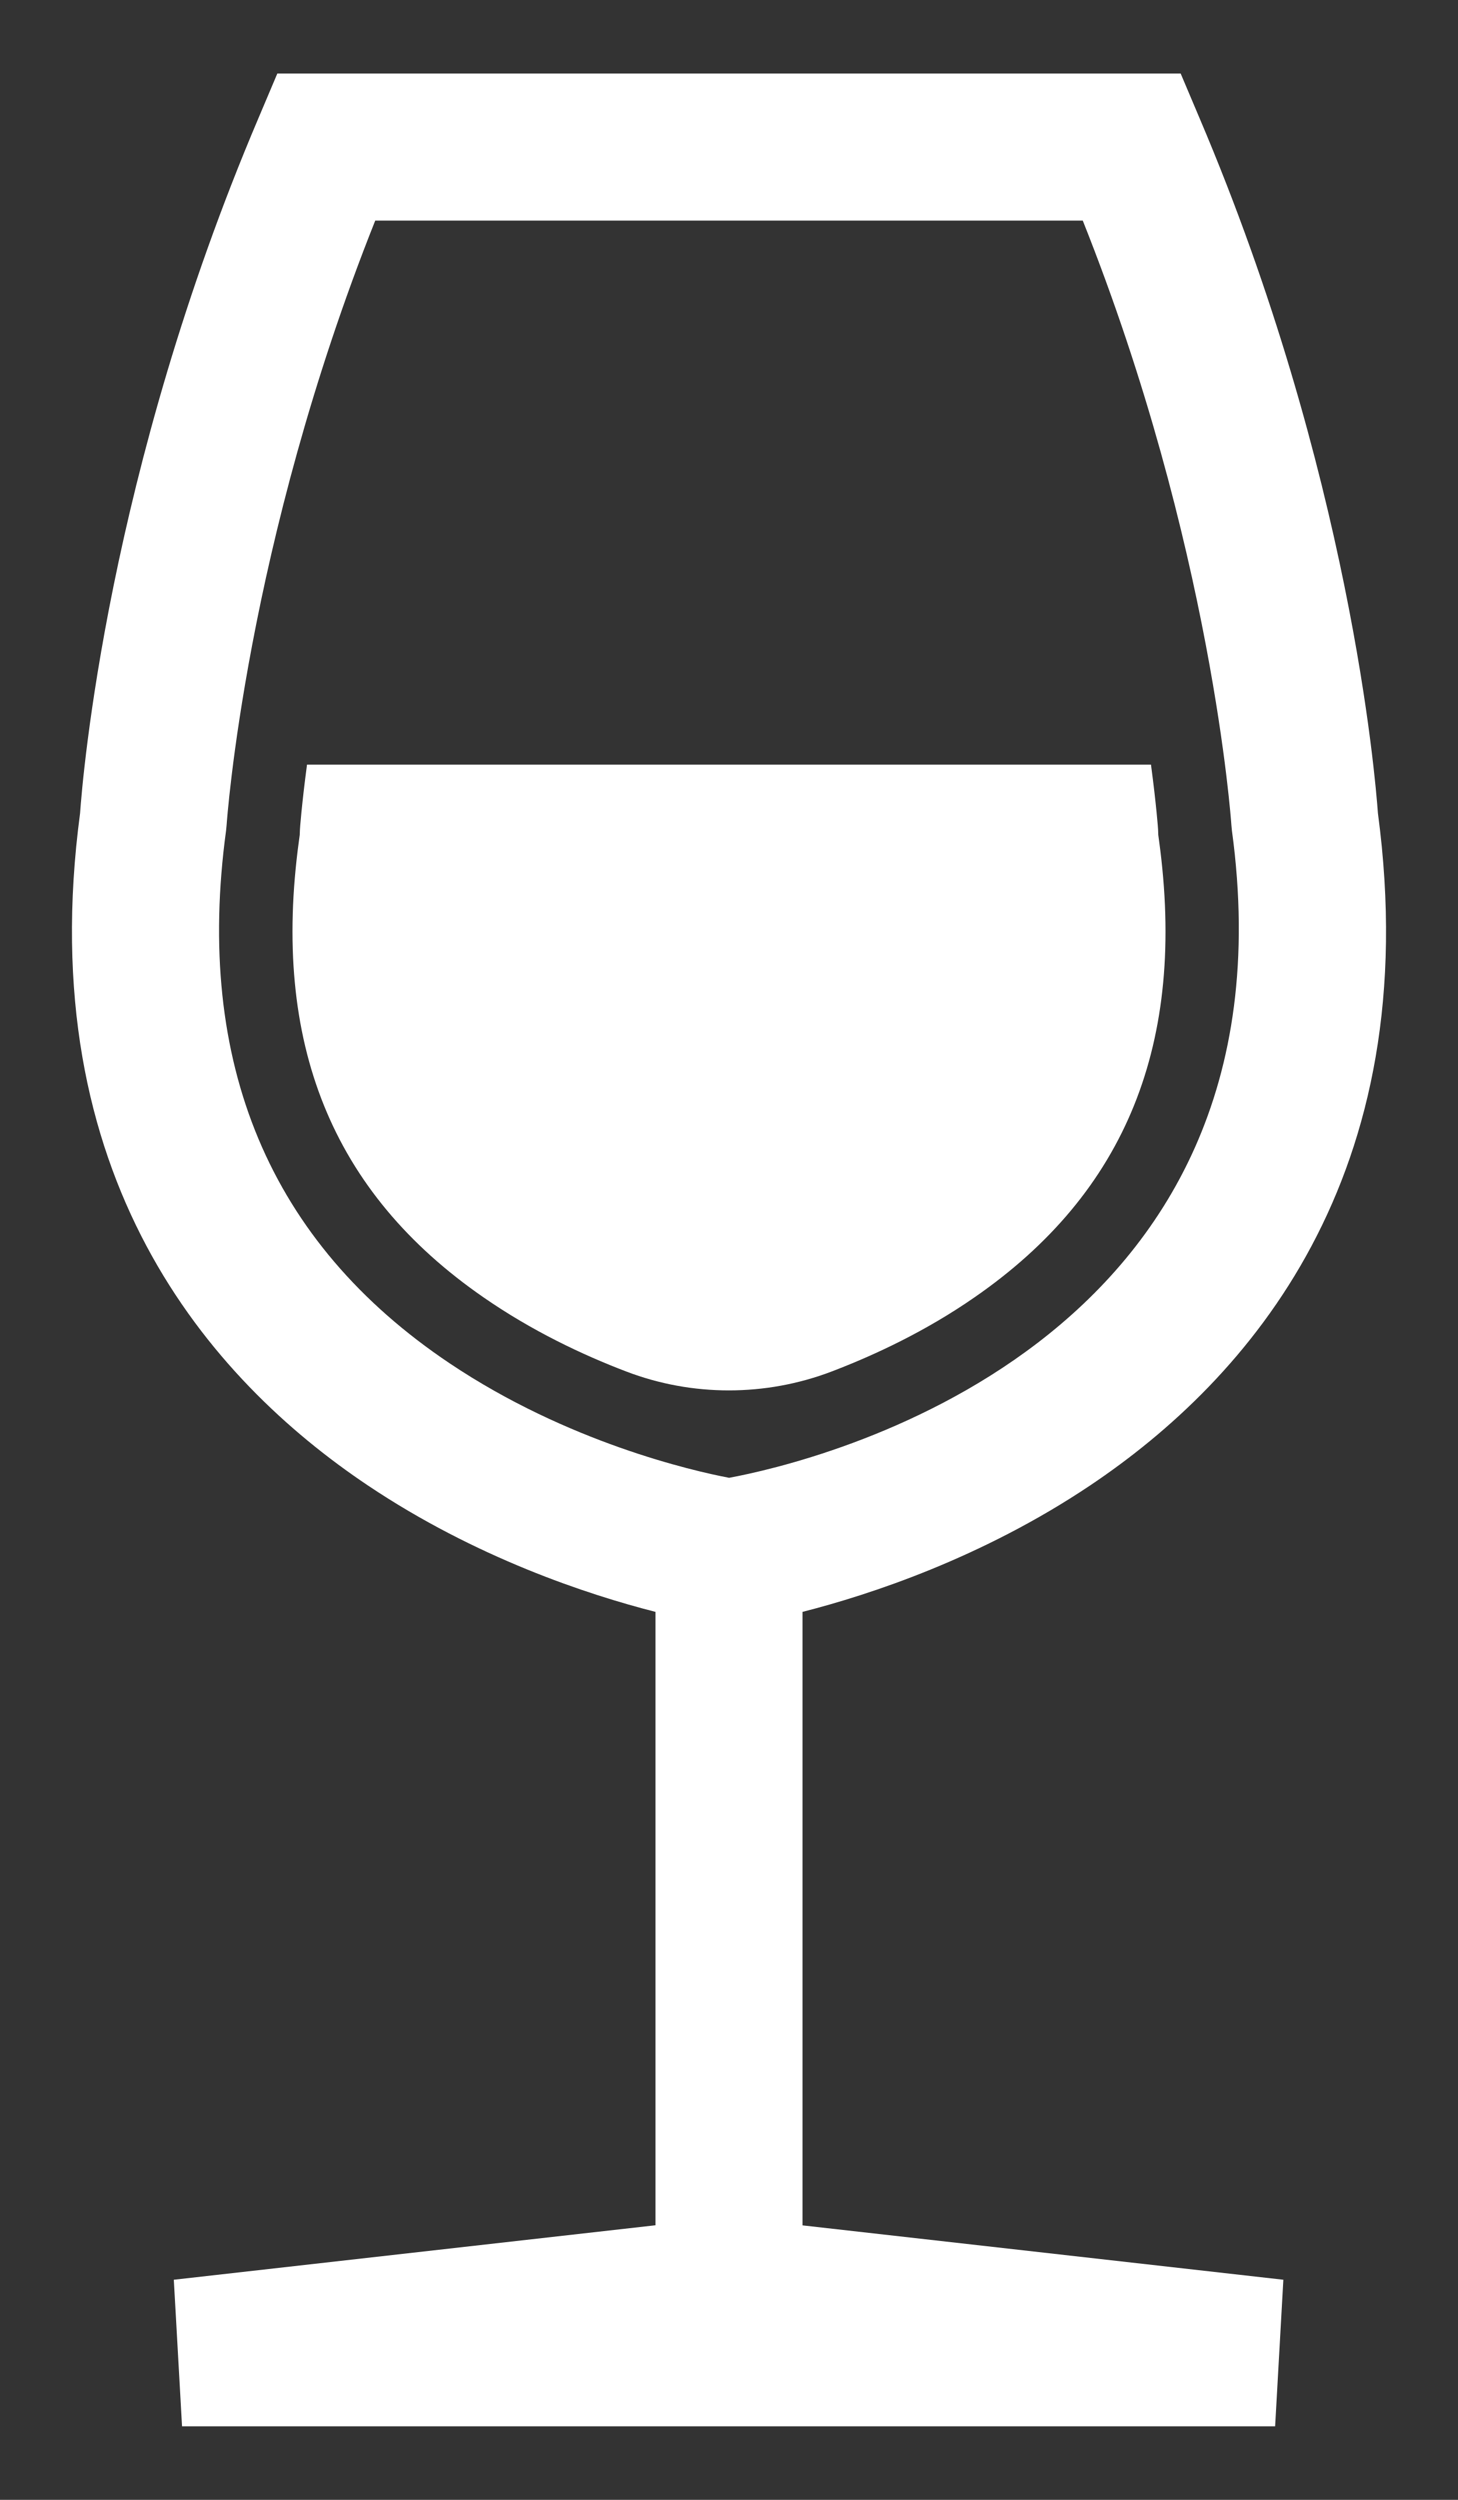 <svg width="14" height="24" viewBox="0 0 14 24" fill="none" xmlns="http://www.w3.org/2000/svg">
<rect x="0" y="0" width="14" height="24" fill="#333333" stroke="none"/>
<path d="M7.706 15.475C8.354 15.31 9.431 14.956 10.468 14.261C11.987 13.243 13.697 11.298 13.231 7.807C13.207 7.473 12.966 4.538 11.519 1.136L11.337 0.706H2.663L2.481 1.136C1.034 4.538 0.792 7.473 0.769 7.807C0.303 11.298 2.013 13.243 3.532 14.261C4.569 14.956 5.646 15.31 6.294 15.475V21.364L1.669 21.887L1.748 23.294H12.244L12.323 21.887L7.706 21.365V15.475ZM4.318 13.089C2.589 11.93 1.867 10.209 2.171 7.972L2.176 7.921C2.178 7.894 2.359 5.239 3.603 2.118H10.397C11.641 5.239 11.822 7.894 11.824 7.921L11.829 7.973C12.506 12.944 7.798 14.04 7.001 14.188C6.651 14.121 5.45 13.848 4.318 13.089Z" fill="white"/>
<path d="M11.129 8.068L11.122 8.016L11.12 7.964C11.12 7.957 11.104 7.732 11.052 7.341H2.948C2.896 7.732 2.88 7.958 2.88 7.967L2.878 8.016L2.871 8.068C2.605 10.014 3.187 11.45 4.645 12.457C5.107 12.777 5.592 13.007 6.015 13.168C6.647 13.409 7.35 13.409 7.984 13.168C8.406 13.007 8.892 12.778 9.355 12.457C10.813 11.45 11.395 10.014 11.129 8.068Z" fill="white"/>
</svg>
